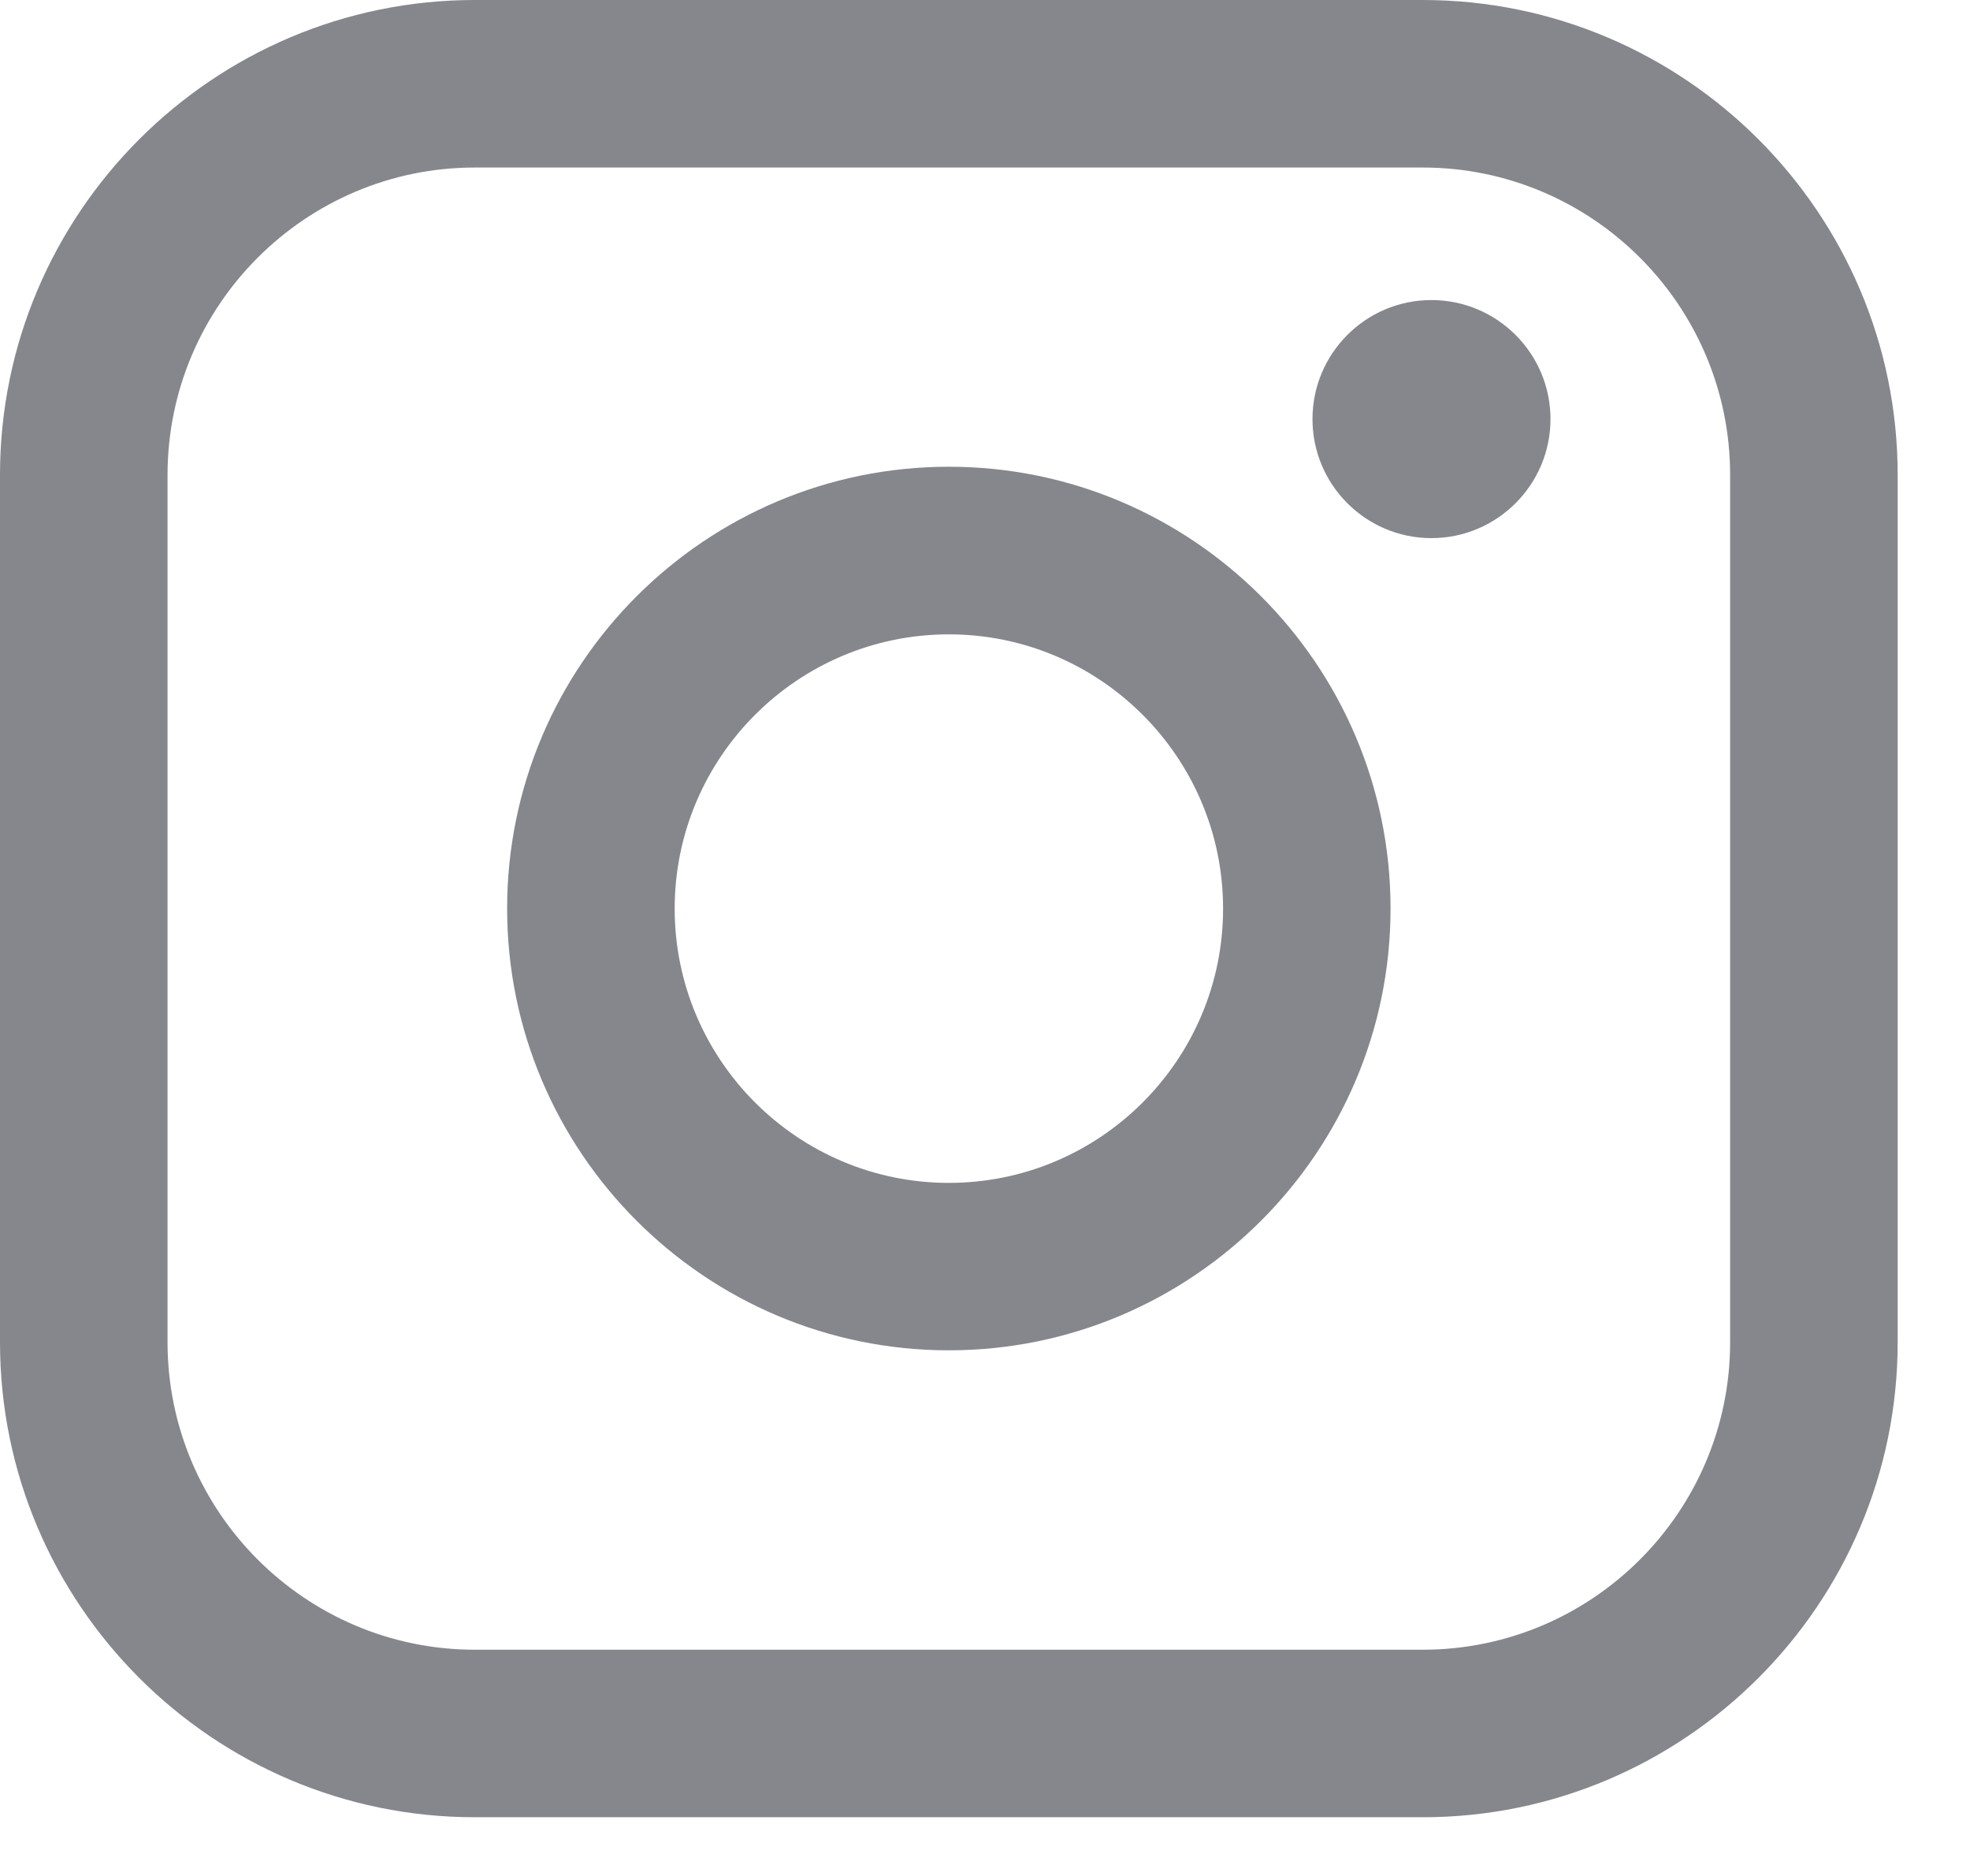 <svg width="21" height="20" viewBox="0 0 21 20" fill="none" xmlns="http://www.w3.org/2000/svg">
<path d="M15.166 0H5.062C2.271 0 0 2.272 0 5.064V14.31C0 17.102 2.271 19.374 5.062 19.374H15.166C17.958 19.374 20.229 17.102 20.229 14.31V5.064C20.229 2.272 17.958 0 15.166 0ZM1.786 5.064C1.786 3.257 3.256 1.786 5.062 1.786H15.166C16.973 1.786 18.443 3.257 18.443 5.064V14.31C18.443 16.117 16.973 17.588 15.166 17.588H5.062C3.256 17.588 1.786 16.117 1.786 14.31V5.064Z" fill="#0C101D" fill-opacity="0.5"/>
<path d="M10.115 14.396C12.71 14.396 14.823 12.284 14.823 9.686C14.823 7.088 12.711 4.976 10.115 4.976C7.518 4.976 5.406 7.088 5.406 9.686C5.406 12.284 7.518 14.396 10.115 14.396ZM10.115 6.763C11.726 6.763 13.038 8.075 13.038 9.687C13.038 11.3 11.726 12.611 10.115 12.611C8.503 12.611 7.192 11.3 7.192 9.687C7.192 8.075 8.503 6.763 10.115 6.763Z" fill="#0C101D" fill-opacity="0.5"/>
<path d="M15.259 5.737C15.958 5.737 16.528 5.168 16.528 4.468C16.528 3.768 15.959 3.199 15.259 3.199C14.559 3.199 13.991 3.768 13.991 4.468C13.991 5.168 14.559 5.737 15.259 5.737Z" fill="#0C101D" fill-opacity="0.5"/>
</svg>

